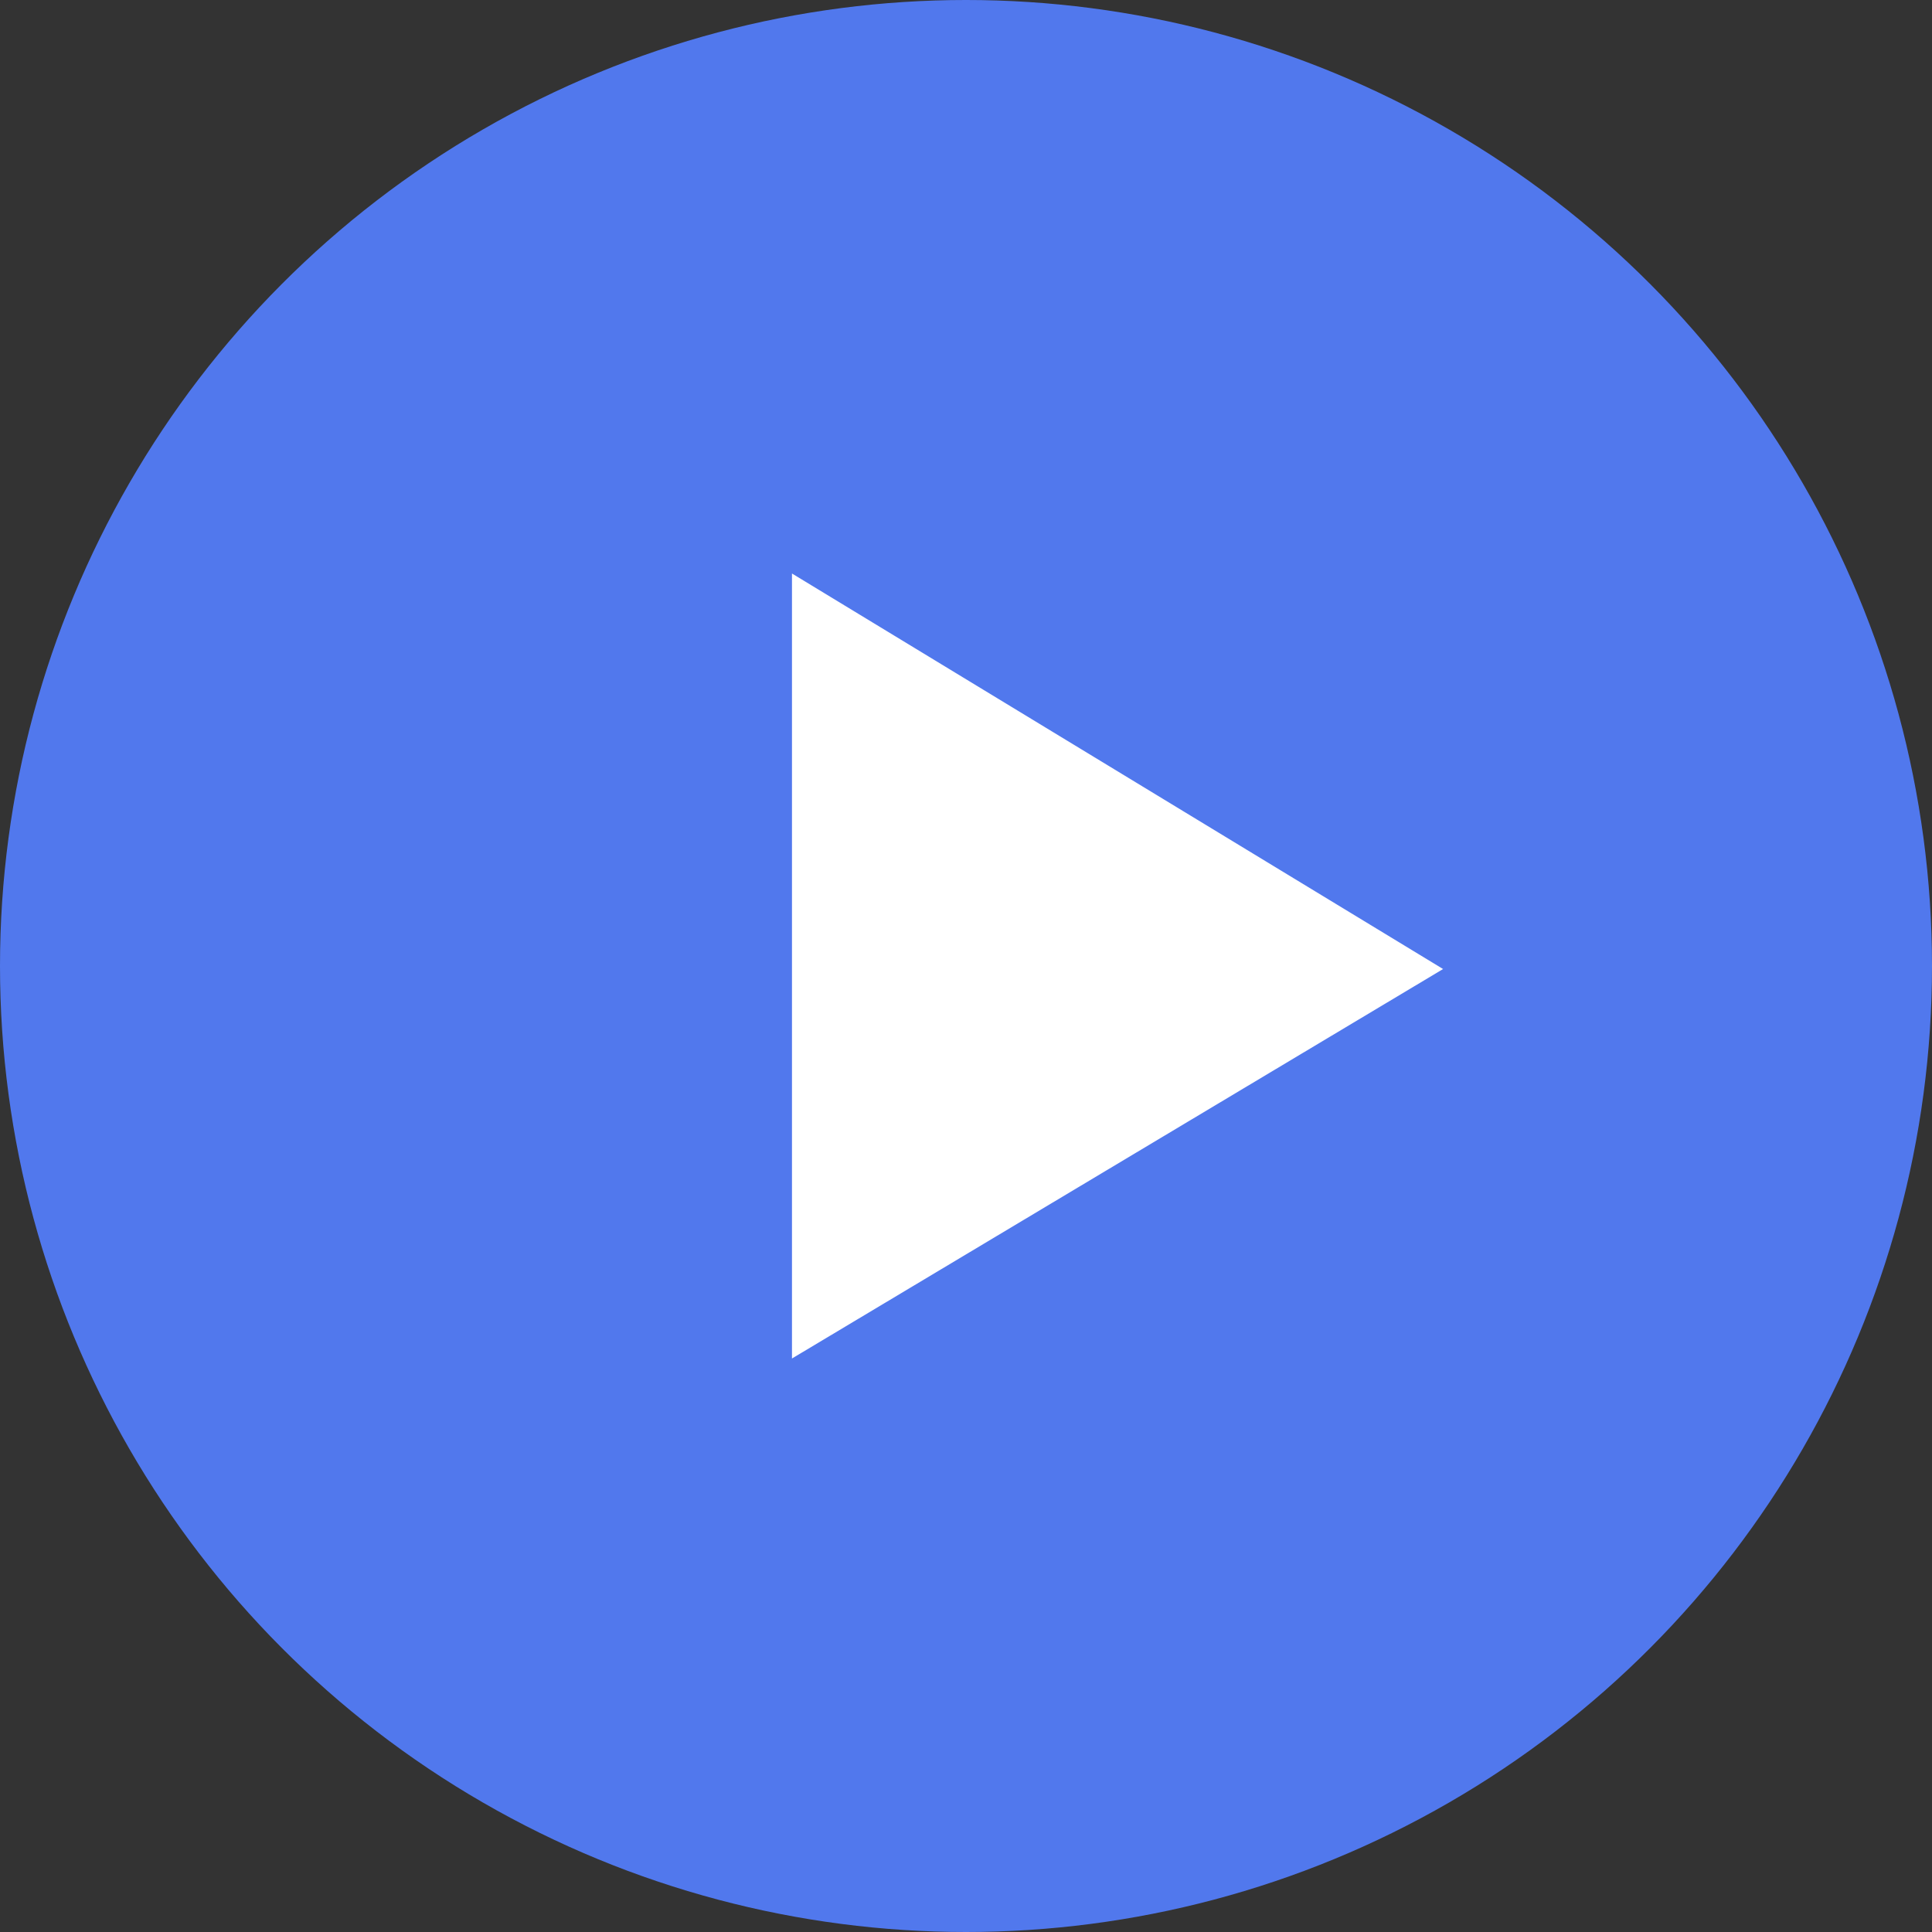 <svg xmlns="http://www.w3.org/2000/svg" width="51" height="51" viewBox="0 0 51 51">
  <rect x="0" y="0" width="51" height="51" fill="#333333" stroke="none"/>
  <g id="seta-direita" transform="translate(-1190 -1260)">
    <circle id="Elipse_4" data-name="Elipse 4" cx="25.5" cy="25.5" r="25.5" transform="translate(1190 1260)" fill="#5178ed"/>
    <path id="Caminho_2" data-name="Caminho 2" d="M51,0,68.188,10.441,51,20.722Z" transform="translate(1159.906 1275.139)" fill="#fff"/>
  </g>
</svg>

